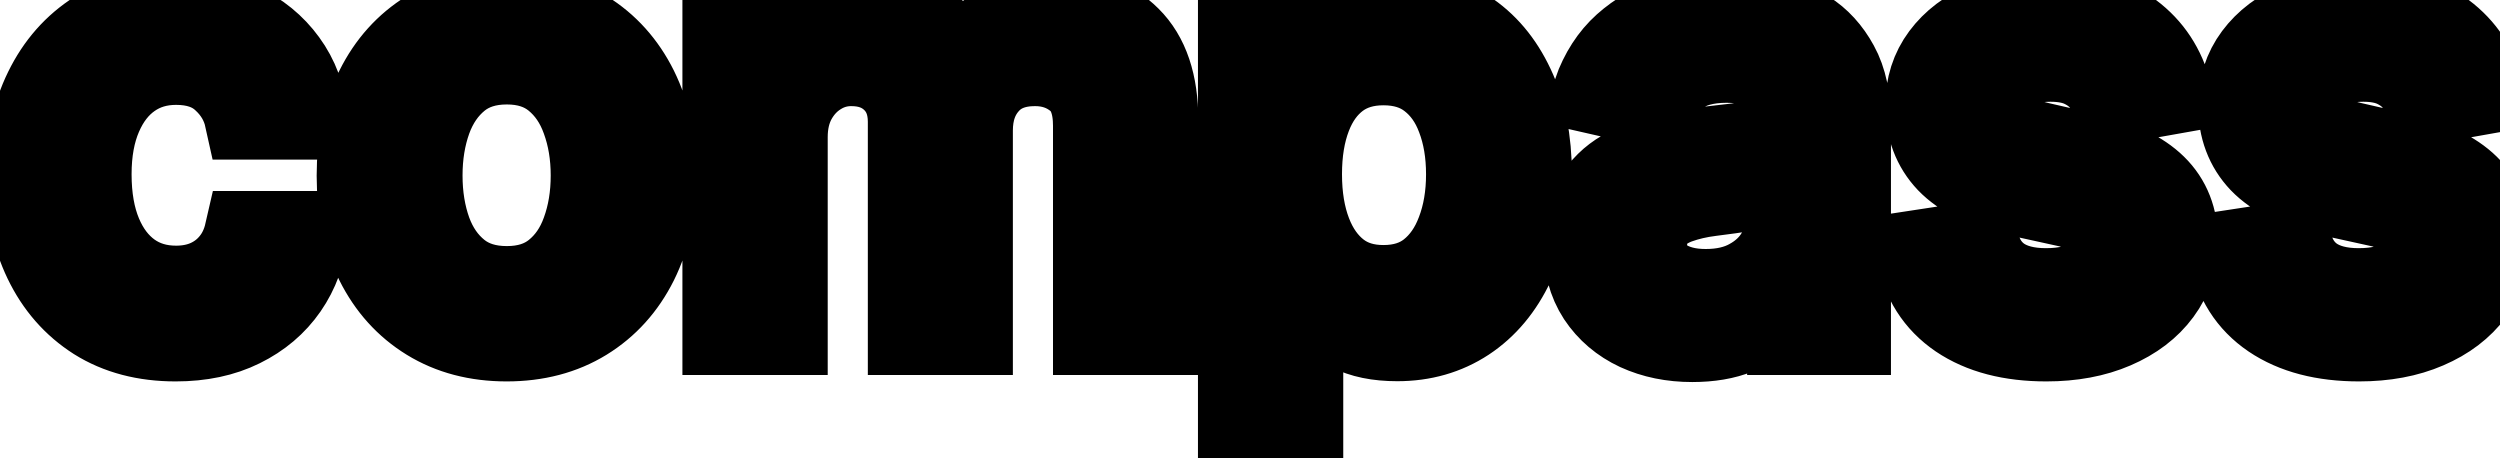 <svg viewBox="0 0 60 11" fill="none" stroke-width="2" stroke="currentColor" aria-hidden="true">
  <path d="M4.216 8.154C3.477 8.154 2.84 7.987 2.307 7.652C1.777 7.314 1.369 6.848 1.084 6.255C0.799 5.662 0.656 4.982 0.656 4.217C0.656 3.441 0.802 2.757 1.094 2.163C1.385 1.567 1.796 1.101 2.327 0.766C2.857 0.432 3.482 0.264 4.201 0.264C4.781 0.264 5.298 0.372 5.752 0.587C6.206 0.799 6.572 1.098 6.851 1.482C7.133 1.867 7.3 2.316 7.353 2.83H5.906C5.827 2.472 5.644 2.163 5.359 1.905C5.078 1.646 4.7 1.517 4.226 1.517C3.812 1.517 3.449 1.626 3.137 1.845C2.829 2.061 2.589 2.369 2.416 2.77C2.244 3.168 2.158 3.638 2.158 4.182C2.158 4.739 2.242 5.219 2.411 5.624C2.58 6.028 2.819 6.341 3.127 6.563C3.439 6.785 3.805 6.896 4.226 6.896C4.508 6.896 4.763 6.845 4.991 6.742C5.223 6.636 5.417 6.485 5.573 6.29C5.732 6.094 5.843 5.859 5.906 5.584H7.353C7.3 6.078 7.139 6.518 6.871 6.906C6.602 7.294 6.243 7.599 5.792 7.821C5.344 8.043 4.819 8.154 4.216 8.154ZM12.159 8.154C11.443 8.154 10.819 7.99 10.285 7.662C9.751 7.334 9.337 6.875 9.042 6.285C8.747 5.695 8.6 5.005 8.6 4.217C8.6 3.424 8.747 2.732 9.042 2.138C9.337 1.545 9.751 1.085 10.285 0.756C10.819 0.428 11.443 0.264 12.159 0.264C12.875 0.264 13.5 0.428 14.034 0.756C14.567 1.085 14.982 1.545 15.277 2.138C15.571 2.732 15.719 3.424 15.719 4.217C15.719 5.005 15.571 5.695 15.277 6.285C14.982 6.875 14.567 7.334 14.034 7.662C13.5 7.99 12.875 8.154 12.159 8.154ZM12.164 6.906C12.628 6.906 13.013 6.784 13.318 6.538C13.623 6.293 13.848 5.967 13.994 5.559C14.143 5.151 14.217 4.702 14.217 4.212C14.217 3.724 14.143 3.277 13.994 2.869C13.848 2.458 13.623 2.129 13.318 1.88C13.013 1.631 12.628 1.507 12.164 1.507C11.697 1.507 11.309 1.631 11.001 1.88C10.696 2.129 10.469 2.458 10.32 2.869C10.174 3.277 10.101 3.724 10.101 4.212C10.101 4.702 10.174 5.151 10.32 5.559C10.469 5.967 10.696 6.293 11.001 6.538C11.309 6.784 11.697 6.906 12.164 6.906ZM17.378 8V0.364H18.805V1.607H18.899C19.059 1.186 19.319 0.857 19.68 0.622C20.041 0.384 20.474 0.264 20.978 0.264C21.488 0.264 21.916 0.384 22.26 0.622C22.608 0.861 22.865 1.189 23.031 1.607H23.11C23.293 1.199 23.583 0.874 23.98 0.632C24.378 0.387 24.852 0.264 25.402 0.264C26.095 0.264 26.66 0.481 27.098 0.915C27.538 1.35 27.759 2.004 27.759 2.879V8H26.272V3.018C26.272 2.501 26.131 2.127 25.85 1.895C25.568 1.663 25.232 1.547 24.841 1.547C24.357 1.547 23.98 1.696 23.712 1.994C23.444 2.289 23.309 2.669 23.309 3.133V8H21.828V2.924C21.828 2.51 21.698 2.177 21.44 1.925C21.181 1.673 20.845 1.547 20.431 1.547C20.149 1.547 19.889 1.621 19.65 1.771C19.415 1.916 19.224 2.12 19.078 2.382C18.936 2.644 18.865 2.947 18.865 3.292V8H17.378ZM29.751 10.864V0.364H31.203V1.602H31.327C31.413 1.442 31.538 1.259 31.7 1.05C31.863 0.841 32.088 0.659 32.376 0.503C32.665 0.344 33.046 0.264 33.52 0.264C34.136 0.264 34.686 0.42 35.17 0.732C35.654 1.043 36.034 1.492 36.309 2.079C36.587 2.665 36.726 3.371 36.726 4.197C36.726 5.022 36.589 5.73 36.314 6.32C36.039 6.906 35.661 7.359 35.18 7.677C34.7 7.992 34.151 8.149 33.535 8.149C33.071 8.149 32.691 8.071 32.396 7.915C32.105 7.76 31.876 7.577 31.71 7.369C31.544 7.16 31.417 6.974 31.327 6.812H31.238V10.864H29.751ZM31.208 4.182C31.208 4.719 31.286 5.189 31.442 5.594C31.597 5.998 31.823 6.315 32.118 6.543C32.413 6.769 32.774 6.881 33.202 6.881C33.646 6.881 34.017 6.764 34.315 6.528C34.614 6.29 34.839 5.967 34.991 5.559C35.147 5.151 35.225 4.692 35.225 4.182C35.225 3.678 35.149 3.226 34.996 2.825C34.847 2.424 34.622 2.107 34.32 1.875C34.022 1.643 33.649 1.527 33.202 1.527C32.771 1.527 32.406 1.638 32.108 1.86C31.813 2.082 31.589 2.392 31.437 2.79C31.284 3.188 31.208 3.652 31.208 4.182ZM40.614 8.169C40.13 8.169 39.693 8.08 39.302 7.901C38.911 7.718 38.601 7.455 38.372 7.11C38.147 6.765 38.034 6.343 38.034 5.842C38.034 5.411 38.117 5.057 38.282 4.778C38.448 4.5 38.672 4.28 38.954 4.117C39.235 3.955 39.55 3.832 39.898 3.749C40.246 3.666 40.601 3.603 40.962 3.56C41.42 3.507 41.791 3.464 42.076 3.431C42.361 3.395 42.568 3.337 42.697 3.257C42.827 3.178 42.891 3.048 42.891 2.869V2.835C42.891 2.4 42.769 2.064 42.523 1.825C42.281 1.587 41.92 1.467 41.44 1.467C40.939 1.467 40.545 1.578 40.256 1.8C39.971 2.019 39.774 2.263 39.665 2.531L38.268 2.213C38.433 1.749 38.675 1.375 38.993 1.089C39.315 0.801 39.684 0.592 40.102 0.463C40.52 0.33 40.959 0.264 41.42 0.264C41.724 0.264 42.048 0.301 42.389 0.374C42.734 0.443 43.055 0.572 43.353 0.761C43.655 0.95 43.902 1.22 44.094 1.572C44.286 1.92 44.383 2.372 44.383 2.929V8H42.931V6.956H42.871C42.775 7.148 42.631 7.337 42.439 7.523C42.246 7.708 42 7.862 41.698 7.985C41.396 8.108 41.035 8.169 40.614 8.169ZM40.937 6.976C41.348 6.976 41.7 6.895 41.991 6.732C42.286 6.57 42.51 6.358 42.663 6.096C42.818 5.831 42.896 5.547 42.896 5.246V4.261C42.843 4.314 42.74 4.364 42.588 4.411C42.439 4.454 42.268 4.492 42.076 4.525C41.884 4.555 41.696 4.583 41.514 4.609C41.332 4.633 41.179 4.652 41.057 4.669C40.768 4.705 40.505 4.767 40.266 4.853C40.031 4.939 39.842 5.063 39.699 5.226C39.56 5.385 39.491 5.597 39.491 5.862C39.491 6.23 39.627 6.509 39.898 6.697C40.17 6.883 40.516 6.976 40.937 6.976ZM52.085 2.228L50.738 2.467C50.681 2.294 50.592 2.13 50.469 1.974C50.35 1.819 50.187 1.691 49.982 1.592C49.776 1.492 49.52 1.442 49.211 1.442C48.79 1.442 48.439 1.537 48.157 1.726C47.876 1.911 47.735 2.152 47.735 2.447C47.735 2.702 47.829 2.907 48.018 3.063C48.207 3.219 48.512 3.347 48.933 3.446L50.146 3.724C50.849 3.887 51.372 4.137 51.717 4.475C52.062 4.813 52.234 5.252 52.234 5.793C52.234 6.25 52.101 6.658 51.836 7.016C51.575 7.37 51.208 7.649 50.738 7.851C50.27 8.053 49.728 8.154 49.112 8.154C48.257 8.154 47.559 7.972 47.019 7.607C46.479 7.239 46.147 6.717 46.025 6.041L47.461 5.822C47.551 6.197 47.735 6.48 48.013 6.673C48.291 6.862 48.654 6.956 49.102 6.956C49.589 6.956 49.979 6.855 50.27 6.653C50.562 6.447 50.708 6.197 50.708 5.902C50.708 5.663 50.618 5.463 50.439 5.3C50.264 5.138 49.993 5.015 49.629 4.933L48.336 4.649C47.624 4.487 47.097 4.228 46.755 3.874C46.417 3.519 46.248 3.07 46.248 2.526C46.248 2.076 46.374 1.681 46.626 1.343C46.878 1.005 47.226 0.741 47.67 0.553C48.114 0.36 48.623 0.264 49.196 0.264C50.022 0.264 50.671 0.443 51.145 0.801C51.619 1.156 51.932 1.631 52.085 2.228ZM59.591 2.228L58.243 2.467C58.187 2.294 58.098 2.13 57.975 1.974C57.856 1.819 57.693 1.691 57.488 1.592C57.282 1.492 57.025 1.442 56.717 1.442C56.296 1.442 55.945 1.537 55.663 1.726C55.382 1.911 55.241 2.152 55.241 2.447C55.241 2.702 55.335 2.907 55.524 3.063C55.713 3.219 56.018 3.347 56.439 3.446L57.652 3.724C58.355 3.887 58.878 4.137 59.223 4.475C59.568 4.813 59.74 5.252 59.74 5.793C59.74 6.25 59.607 6.658 59.342 7.016C59.08 7.37 58.714 7.649 58.243 7.851C57.776 8.053 57.234 8.154 56.618 8.154C55.763 8.154 55.065 7.972 54.525 7.607C53.984 7.239 53.653 6.717 53.53 6.041L54.967 5.822C55.057 6.197 55.241 6.48 55.519 6.673C55.797 6.862 56.16 6.956 56.608 6.956C57.095 6.956 57.484 6.855 57.776 6.653C58.068 6.447 58.214 6.197 58.214 5.902C58.214 5.663 58.124 5.463 57.945 5.3C57.77 5.138 57.499 5.015 57.135 4.933L55.842 4.649C55.13 4.487 54.603 4.228 54.261 3.874C53.923 3.519 53.754 3.07 53.754 2.526C53.754 2.076 53.88 1.681 54.132 1.343C54.384 1.005 54.732 0.741 55.176 0.553C55.62 0.36 56.129 0.264 56.702 0.264C57.528 0.264 58.177 0.443 58.651 0.801C59.125 1.156 59.438 1.631 59.591 2.228Z" fill="black"/>
</svg>
